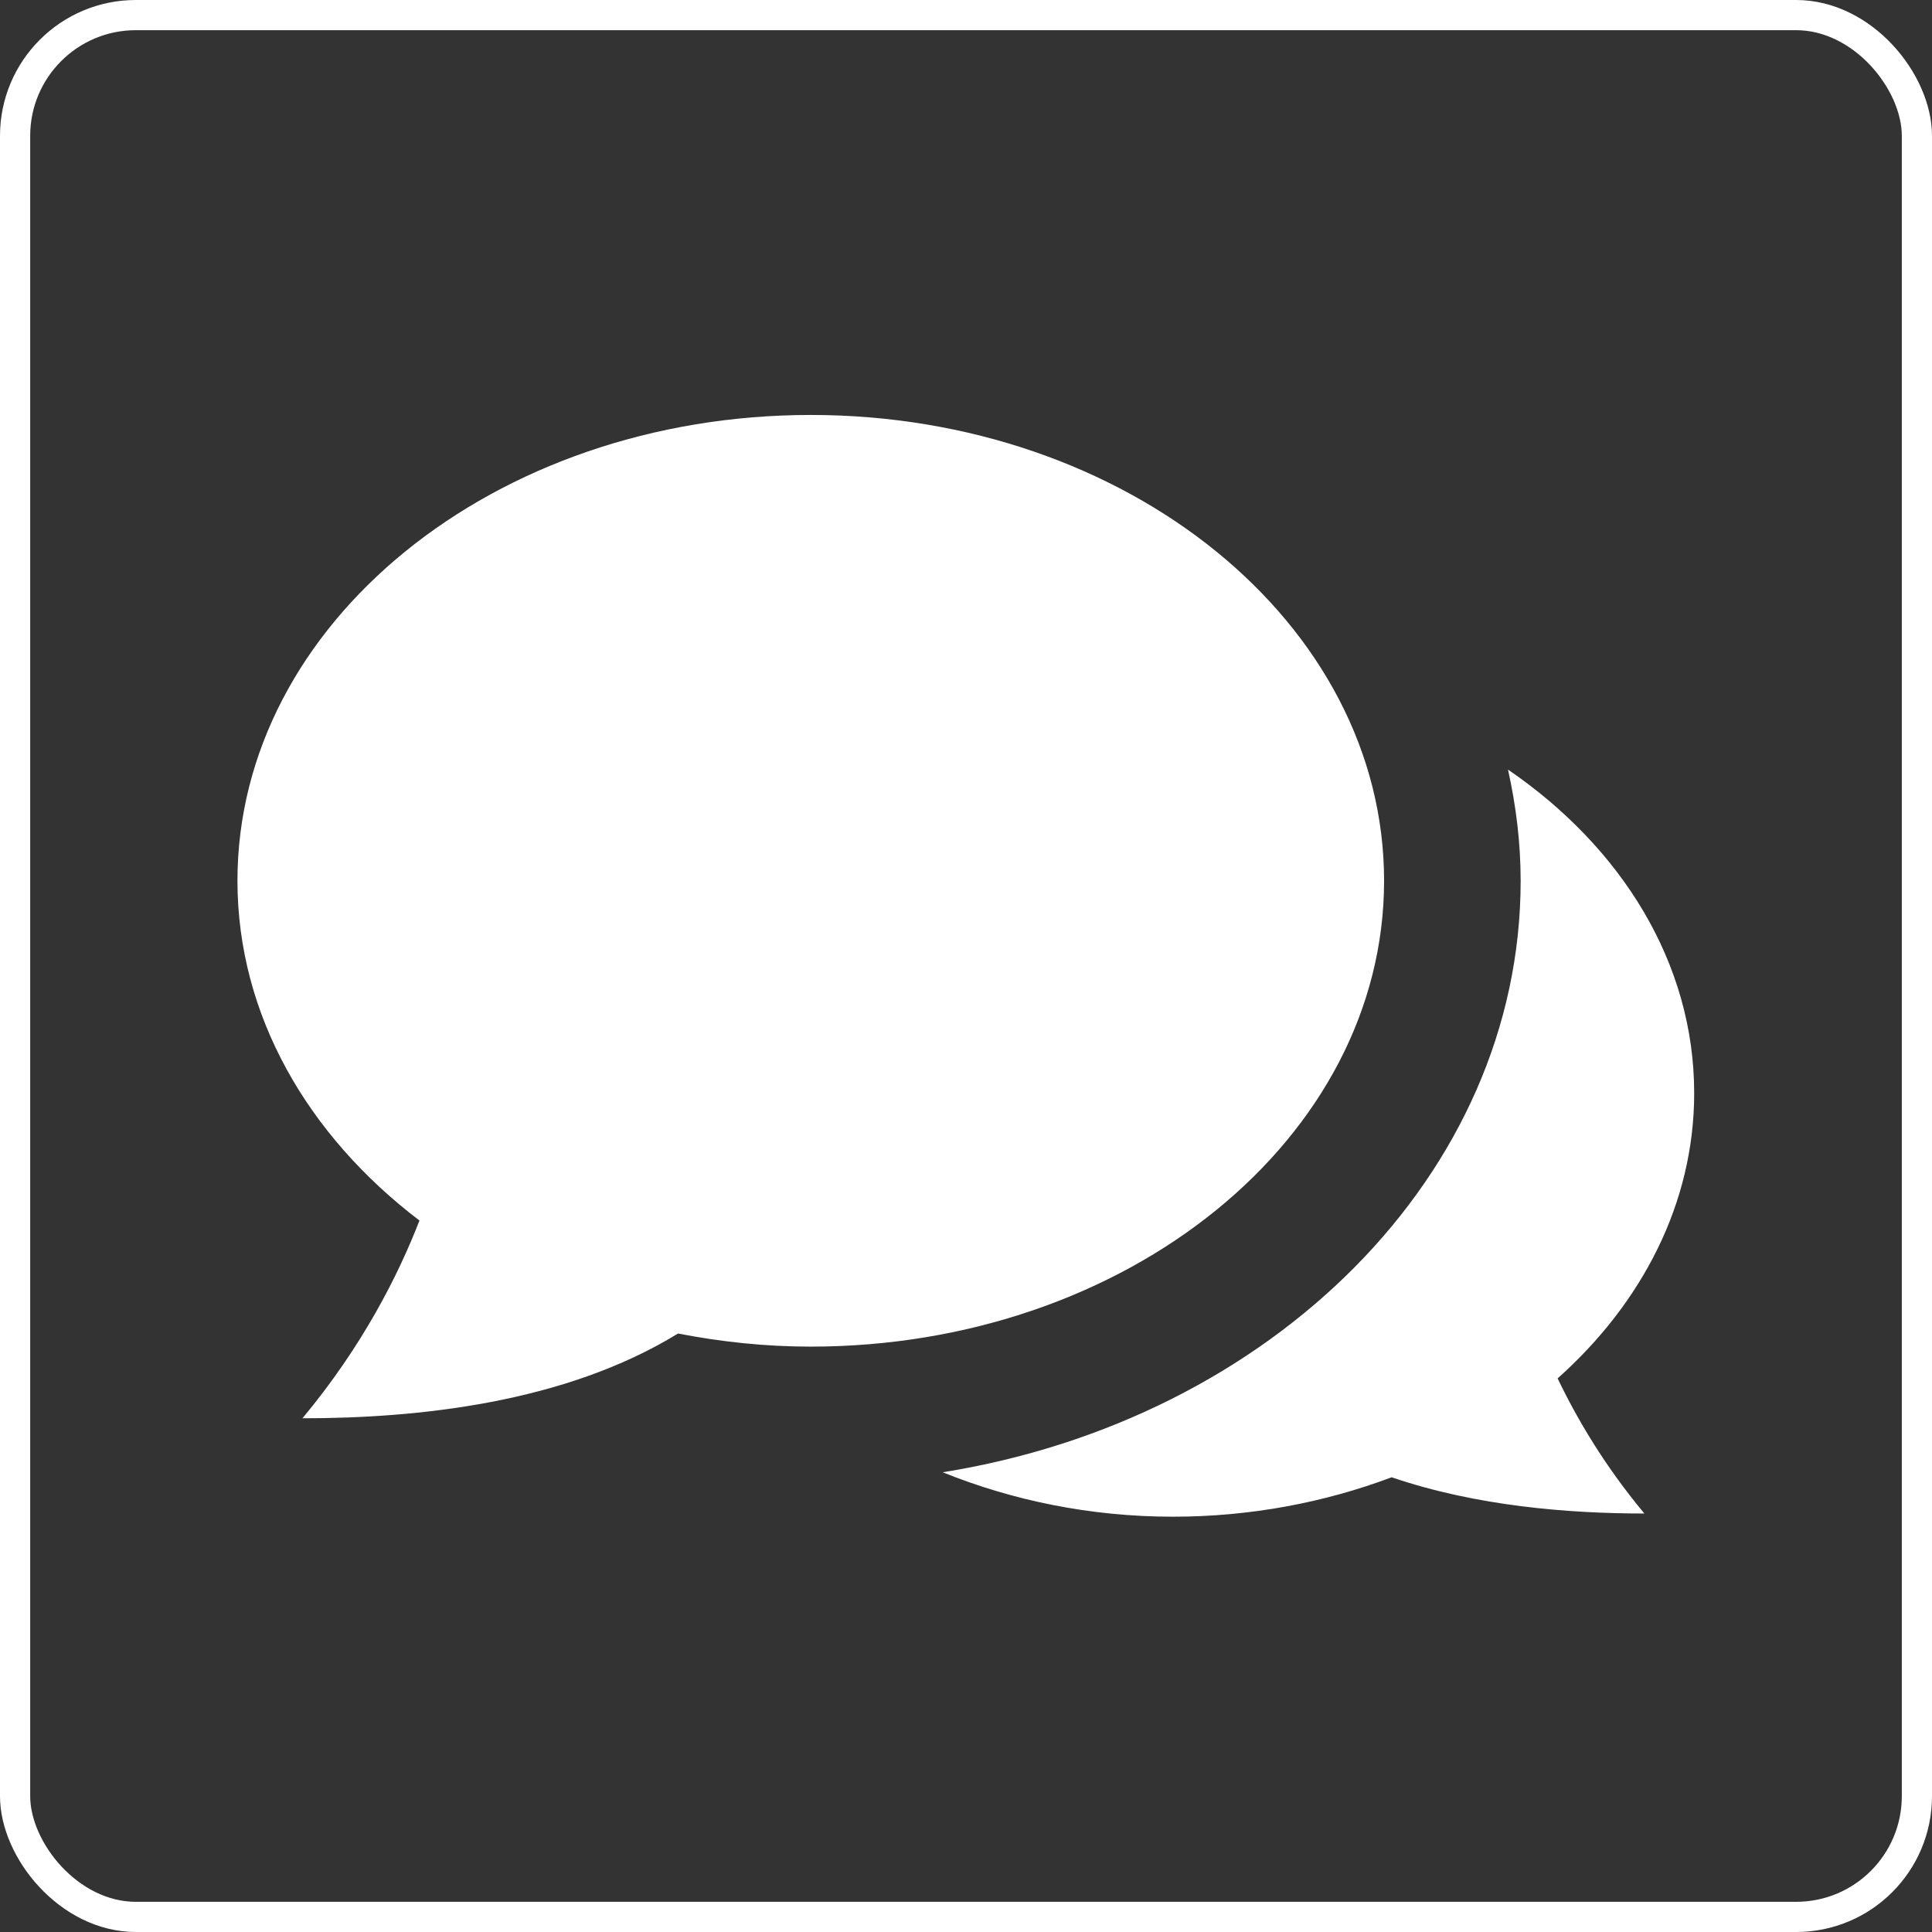 <?xml version="1.0" encoding="UTF-8" standalone="no"?>
<!-- Generator: IcoMoon.io -->

<svg
   xmlns:dc="http://purl.org/dc/elements/1.1/"
   xmlns:cc="http://creativecommons.org/ns#"
   xmlns:rdf="http://www.w3.org/1999/02/22-rdf-syntax-ns#"
   xmlns:svg="http://www.w3.org/2000/svg"
   xmlns="http://www.w3.org/2000/svg"
   xmlns:sodipodi="http://sodipodi.sourceforge.net/DTD/sodipodi-0.dtd"
   xmlns:inkscape="http://www.inkscape.org/namespaces/inkscape"
   version="1.1"
   id="Layer_1"
   x="0px"
   y="0px"
   width="32"
   height="32"
   viewBox="0 0 32 32"
   enable-background="new 0 0 16 16"
   xml:space="preserve"
   fill="#000000"
   inkscape:version="0.91 r13725"
   sodipodi:docname="icon_chat_01.svg"
   inkscape:export-filename="D:\Google Drive\Illustration\Perrinn F1\Iconos App\icon_speaker.png"
   inkscape:export-xdpi="720"
   inkscape:export-ydpi="720"><rect x="0" y="0" width="32" height="32" fill="#333333" stroke="none"/><defs
     id="defs9" /><sodipodi:namedview
     pagecolor="#969696"
     bordercolor="#666666"
     borderopacity="1"
     objecttolerance="10"
     gridtolerance="10"
     guidetolerance="10"
     inkscape:pageopacity="0"
     inkscape:pageshadow="2"
     inkscape:window-width="1920"
     inkscape:window-height="1057"
     id="namedview7"
     showgrid="false"
     inkscape:zoom="16"
     inkscape:cx="5.7316216"
     inkscape:cy="21.672527"
     inkscape:window-x="-8"
     inkscape:window-y="-8"
     inkscape:window-maximized="1"
     inkscape:current-layer="Layer_1"
     inkscape:showpageshadow="false"
     showguides="false"><inkscape:grid
       type="xygrid"
       id="grid4153" /></sodipodi:namedview><rect
     style="fill:none;fill-opacity:1;stroke:#ffffff;stroke-width:0.5;stroke-linejoin:miter;stroke-miterlimit:4;stroke-dasharray:none;stroke-opacity:1"
     id="rect4151"
     width="31.5"
     height="31.5"
     x="0.25"
     y="0.25"
     rx="2" /><g
     style="fill:#ffffff;fill-opacity:1"
     id="g4169"
     transform="matrix(0.754,0,0,0.754,3.933,3.857)"><g
       id="g4159"
       style="fill:#ffffff;fill-opacity:1"><path
         id="path4161"
         d="m 27.91,11.79 c 0.176,0.792 0.278,1.606 0.278,2.442 0,6.456 -5.48,11.838 -12.696,12.994 1.526,0.616 3.236,0.976 5.058,0.976 1.718,0 3.34,-0.316 4.804,-0.866 1.854,0.632 3.878,0.796 5.552,0.796 -0.87,-1.044 -1.474,-2.068 -1.906,-2.968 1.856,-1.656 3,-3.85 3,-6.266 0,-2.856 -1.594,-5.402 -4.09,-7.108 z m -2.722,2.442 C 25.188,8.582 19.55,4 12.594,4 5.638,4 0,8.582 0,14.232 c 0,2.948 1.542,5.596 3.998,7.464 -0.462,1.192 -1.244,2.75 -2.57,4.344 2.516,0 5.756,-0.33 8.25,-1.862 0.938,0.182 1.912,0.288 2.916,0.288 6.956,-0.002 12.594,-4.582 12.594,-10.234 z"
         inkscape:connector-curvature="0"
         style="fill:#ffffff;fill-opacity:1" /></g></g></svg>